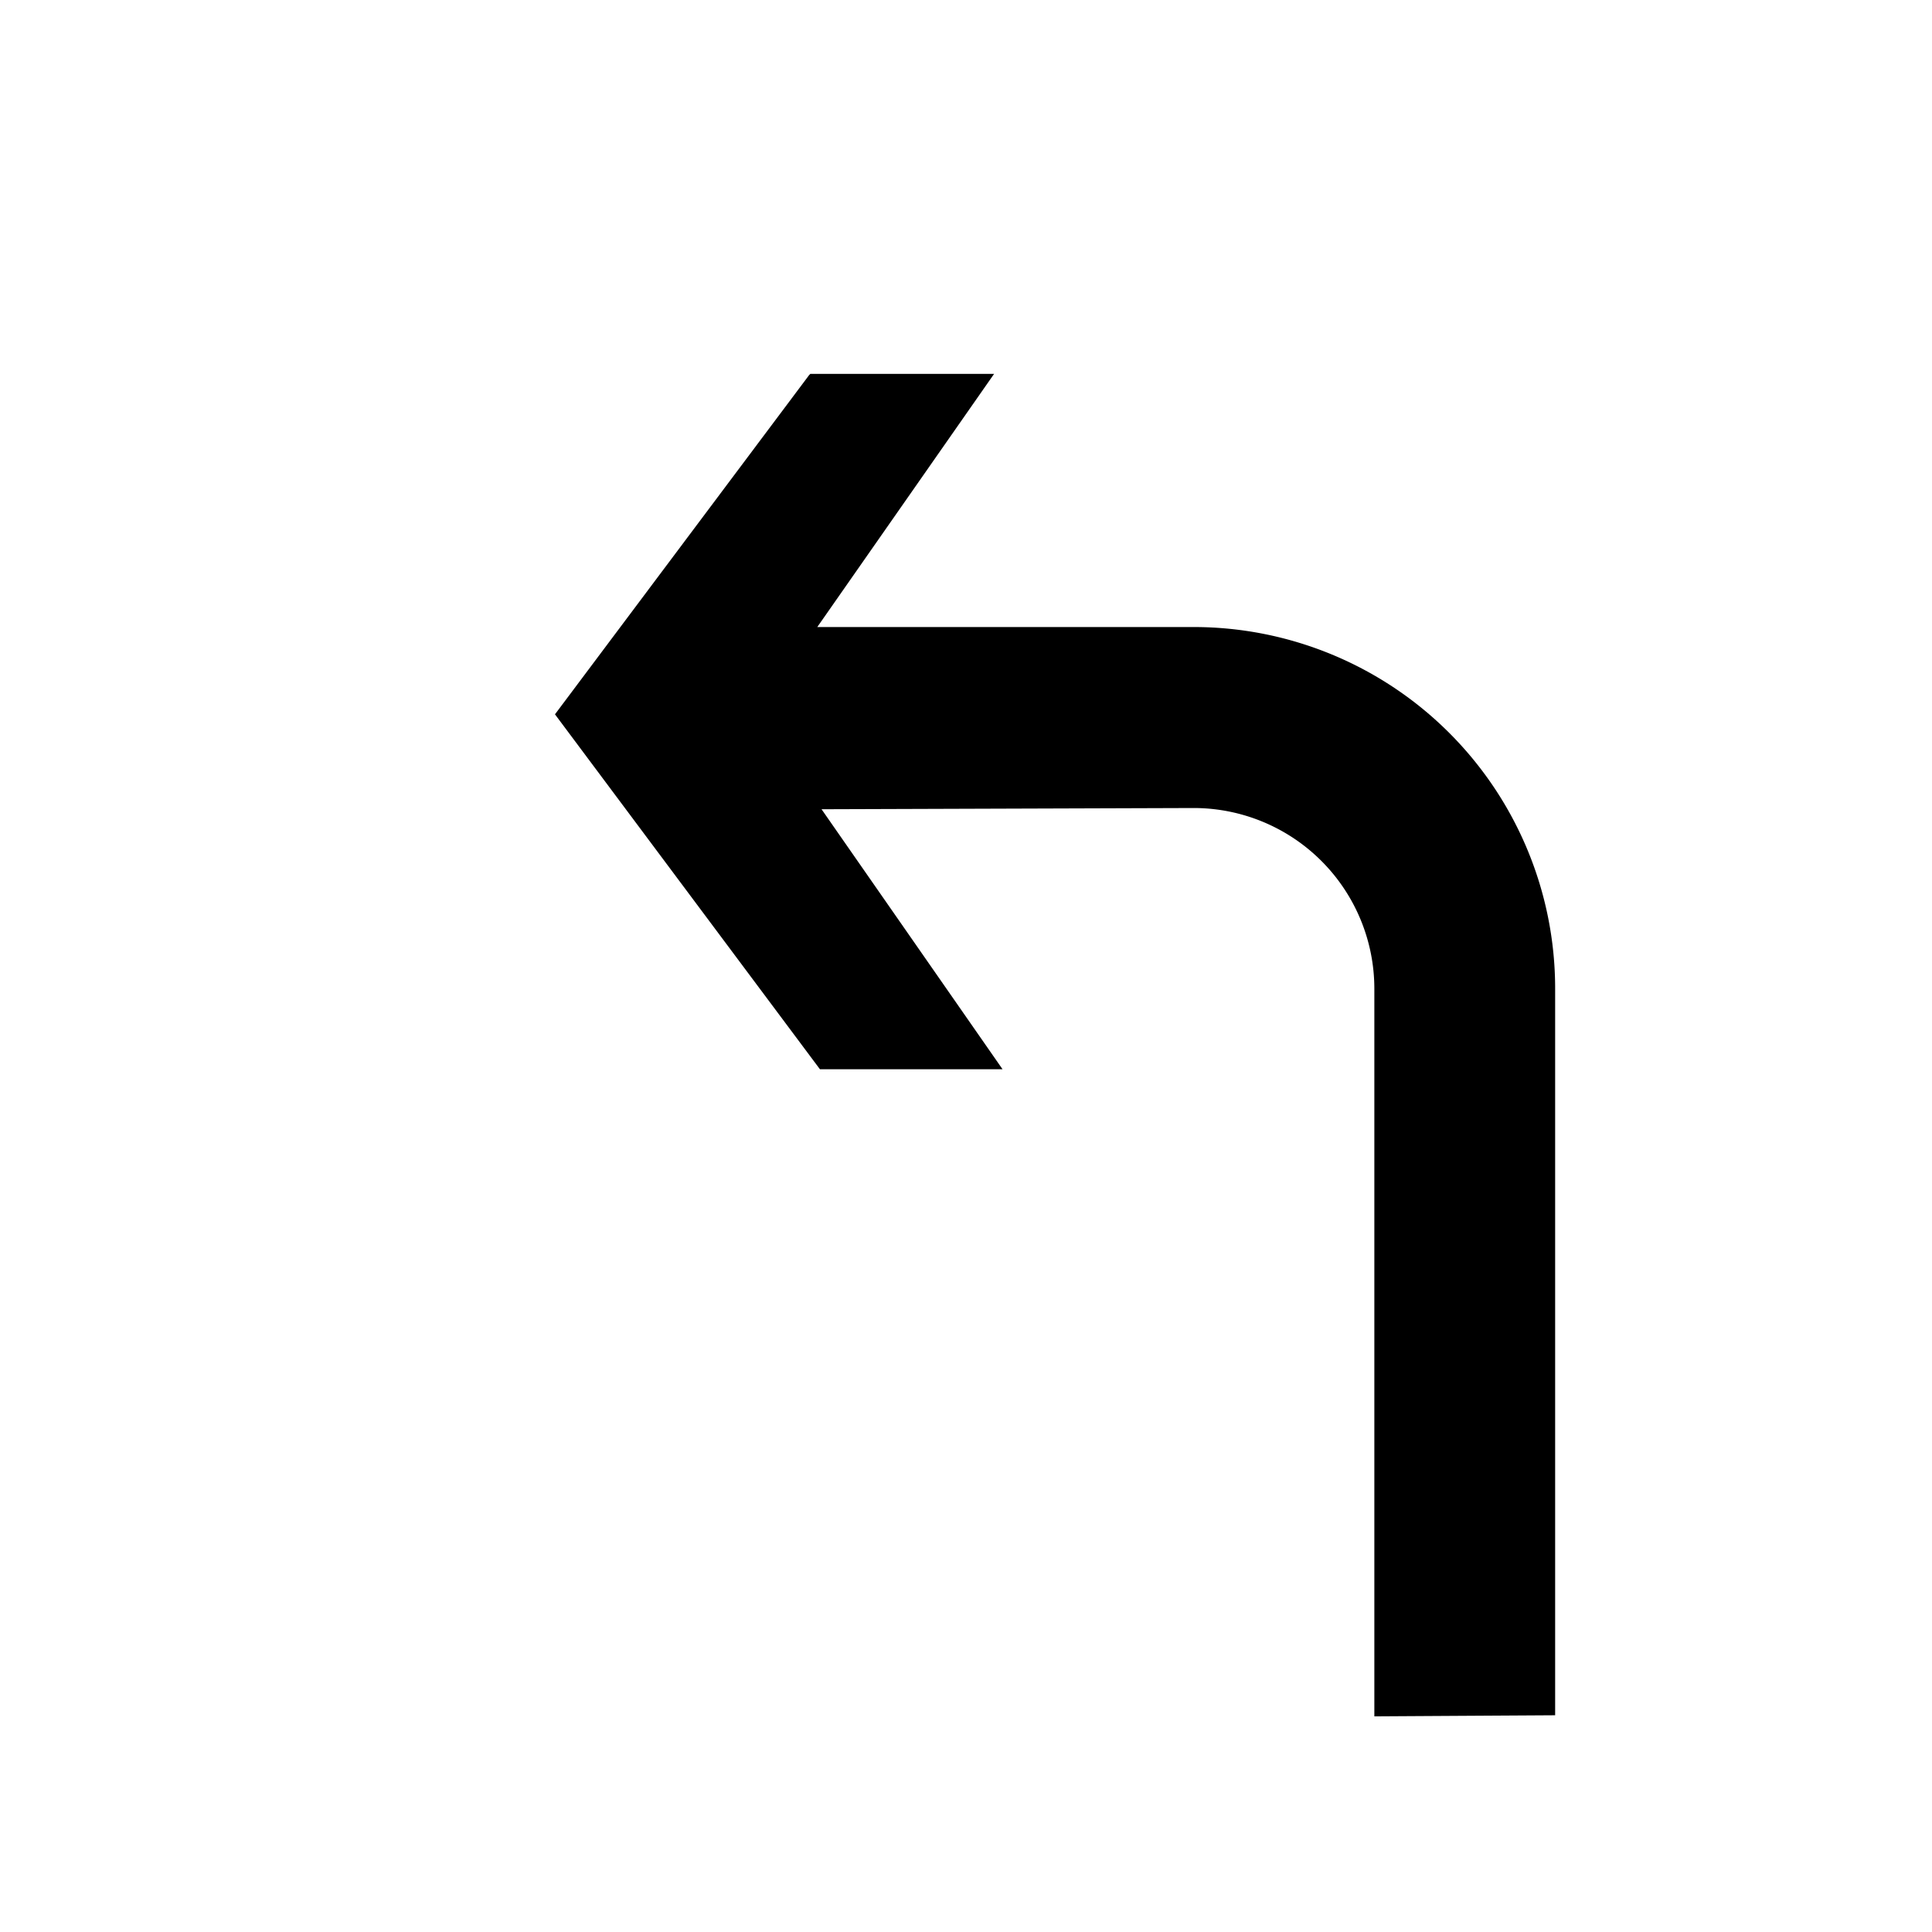 <svg id="Calque_1" data-name="Calque 1" xmlns="http://www.w3.org/2000/svg" viewBox="0 0 425.2 425.2"><defs><style>.cls-1{fill-rule:evenodd;}</style></defs><title>GRAVOSIGN_PICTO_24</title><path class="cls-1" d="M180.81,178.1l39.83,57.22-40.19,0-58.31-78.11,55.92-74.64.27-.28h40.45L179.87,138H262.7a79.56,79.56,0,0,1,79.56,79.56V377.5l-39.79.24c0-.33,0-.67,0-1V217.61a39.78,39.78,0,0,0-39.63-39.78Z"/></svg>